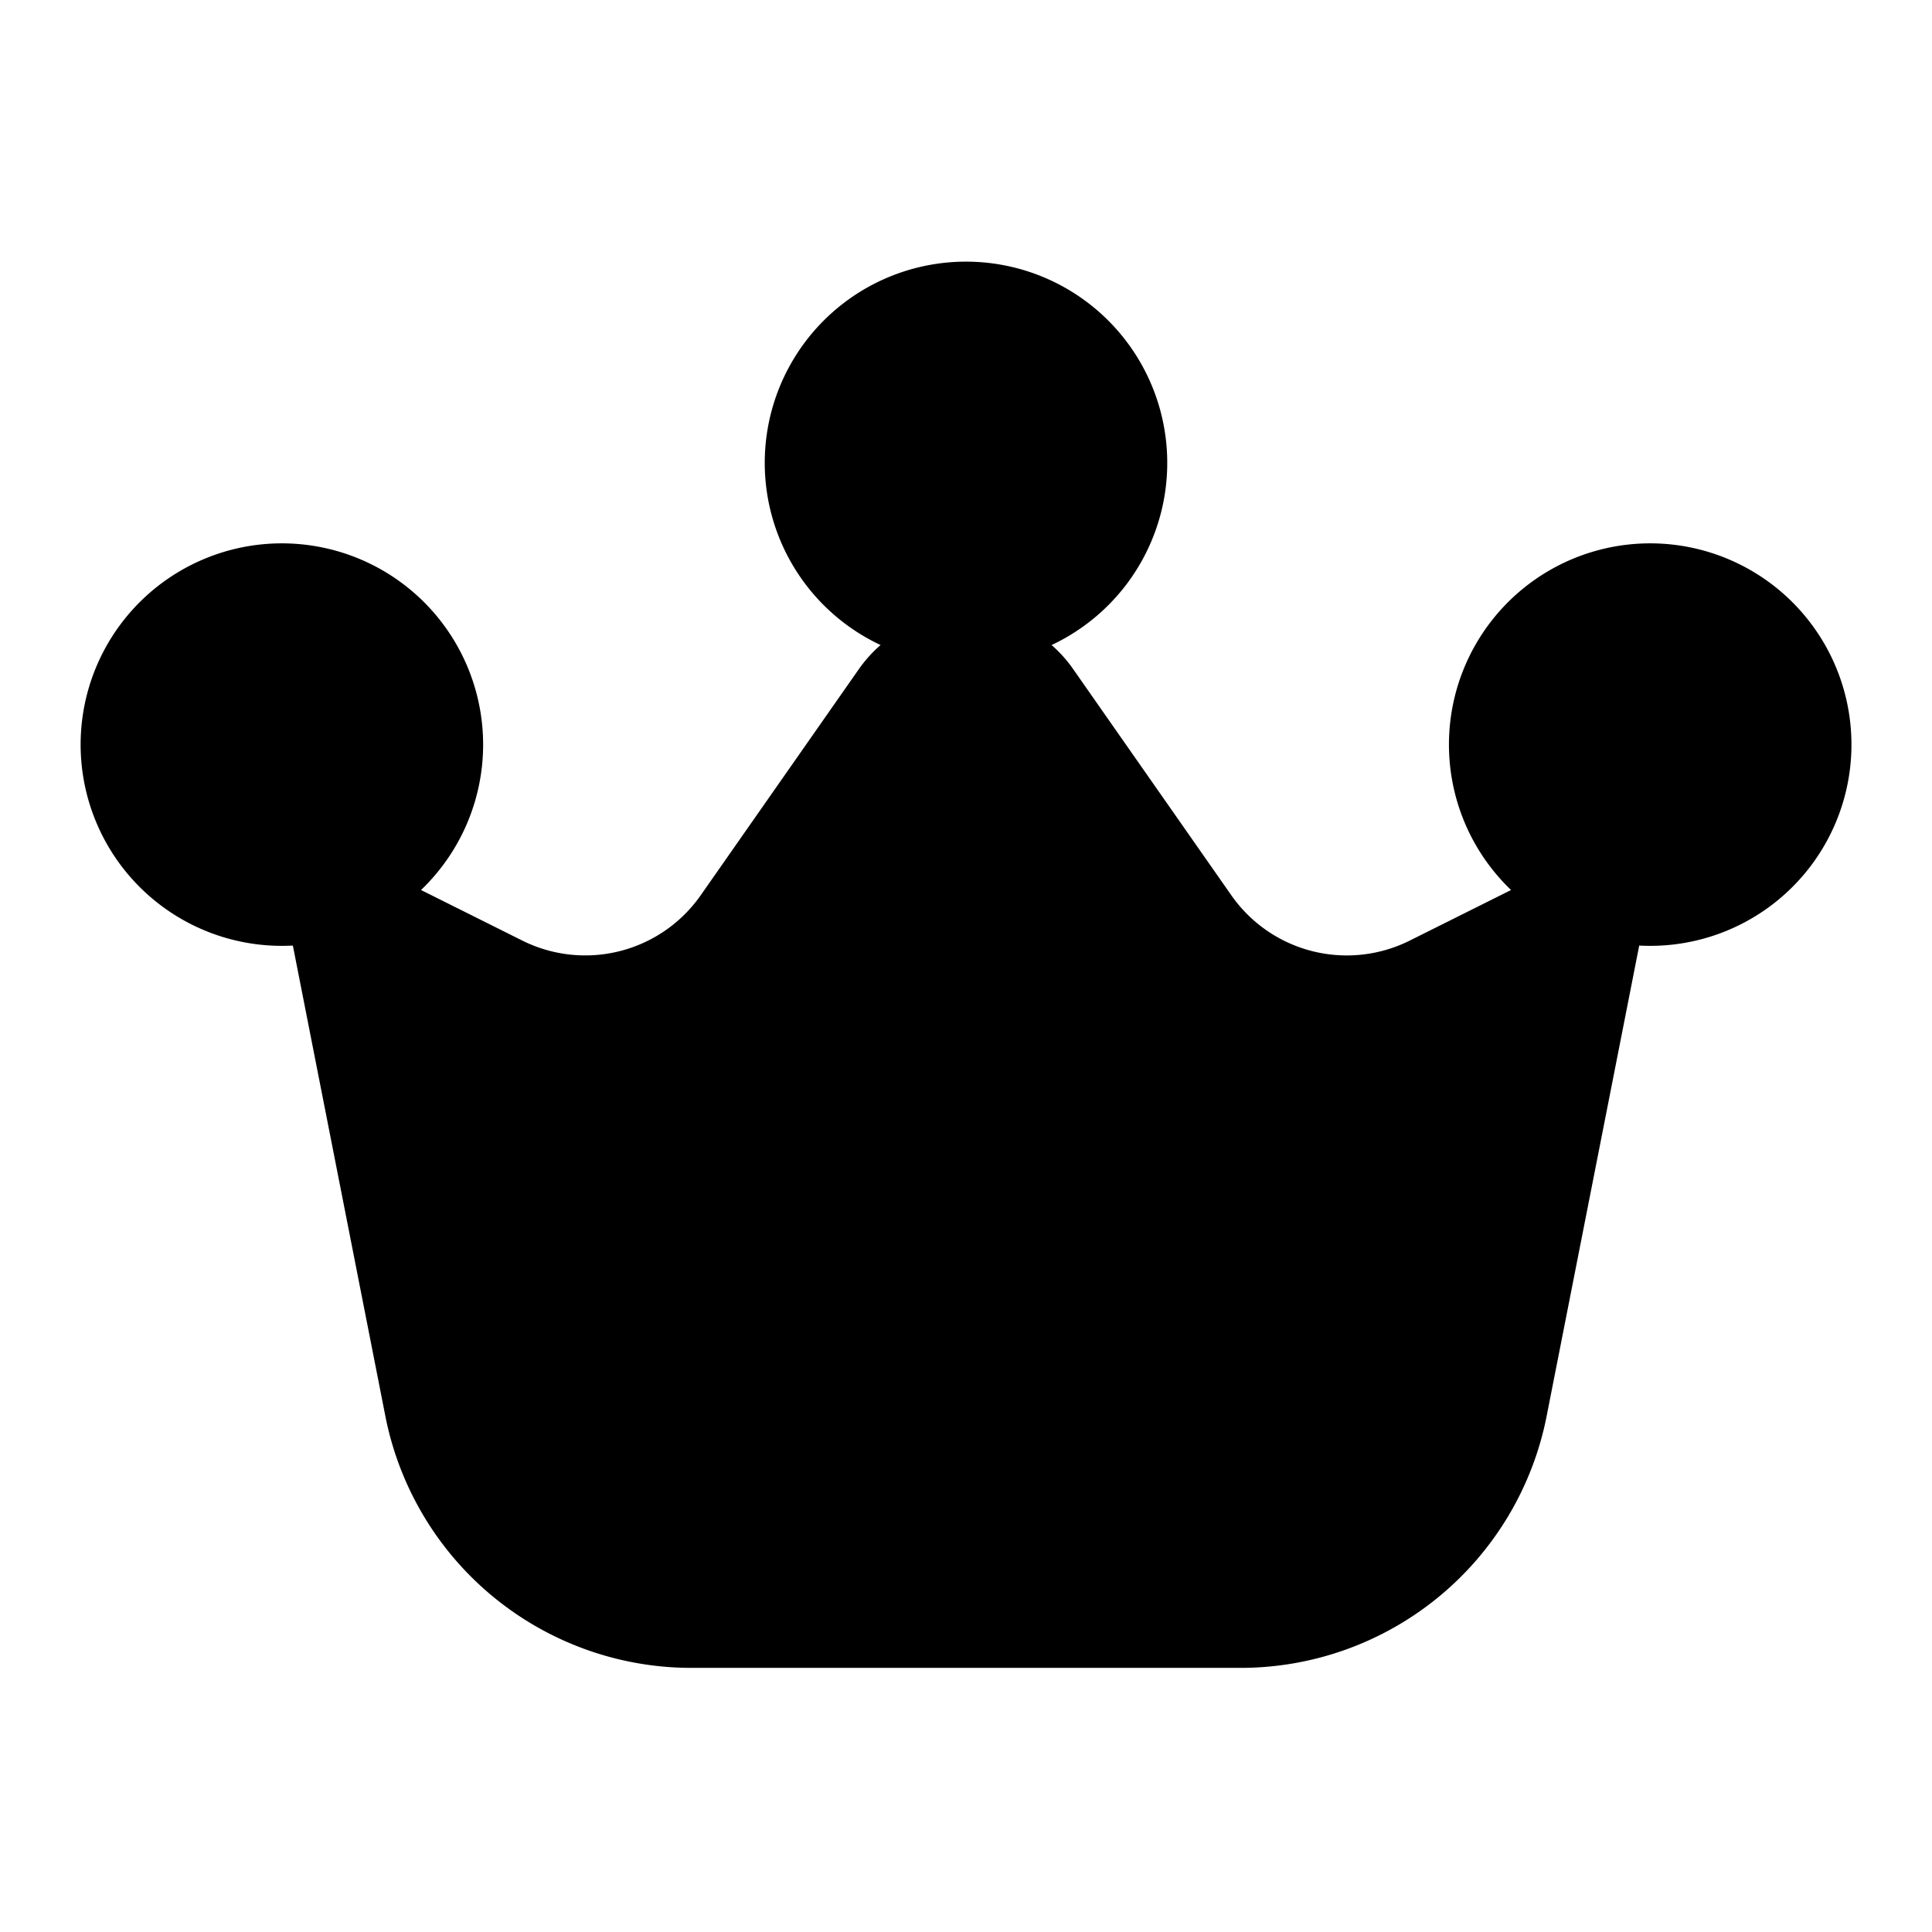 <svg width="24" height="24" viewBox="0 0 24 24" fill="none" xmlns="http://www.w3.org/2000/svg"><path fill-rule="evenodd" clip-rule="evenodd" d="M9.5 5.75a2.5 2.5 0 113.563 2.263c.099.086.19.186.269.3l1.965 2.81a1.75 1.75 0 002.216.561l1.258-.628a2.5 2.5 0 111.592.69l-1.15 5.845a3.875 3.875 0 01-3.802 3.128H8.59a3.875 3.875 0 01-3.803-3.128l-1.149-5.845a2.5 2.5 0 111.592-.69l1.258.628a1.75 1.75 0 002.216-.562l1.965-2.81c.08-.113.17-.213.27-.299A2.5 2.5 0 019.5 5.75z" fill="currentColor"/></svg>